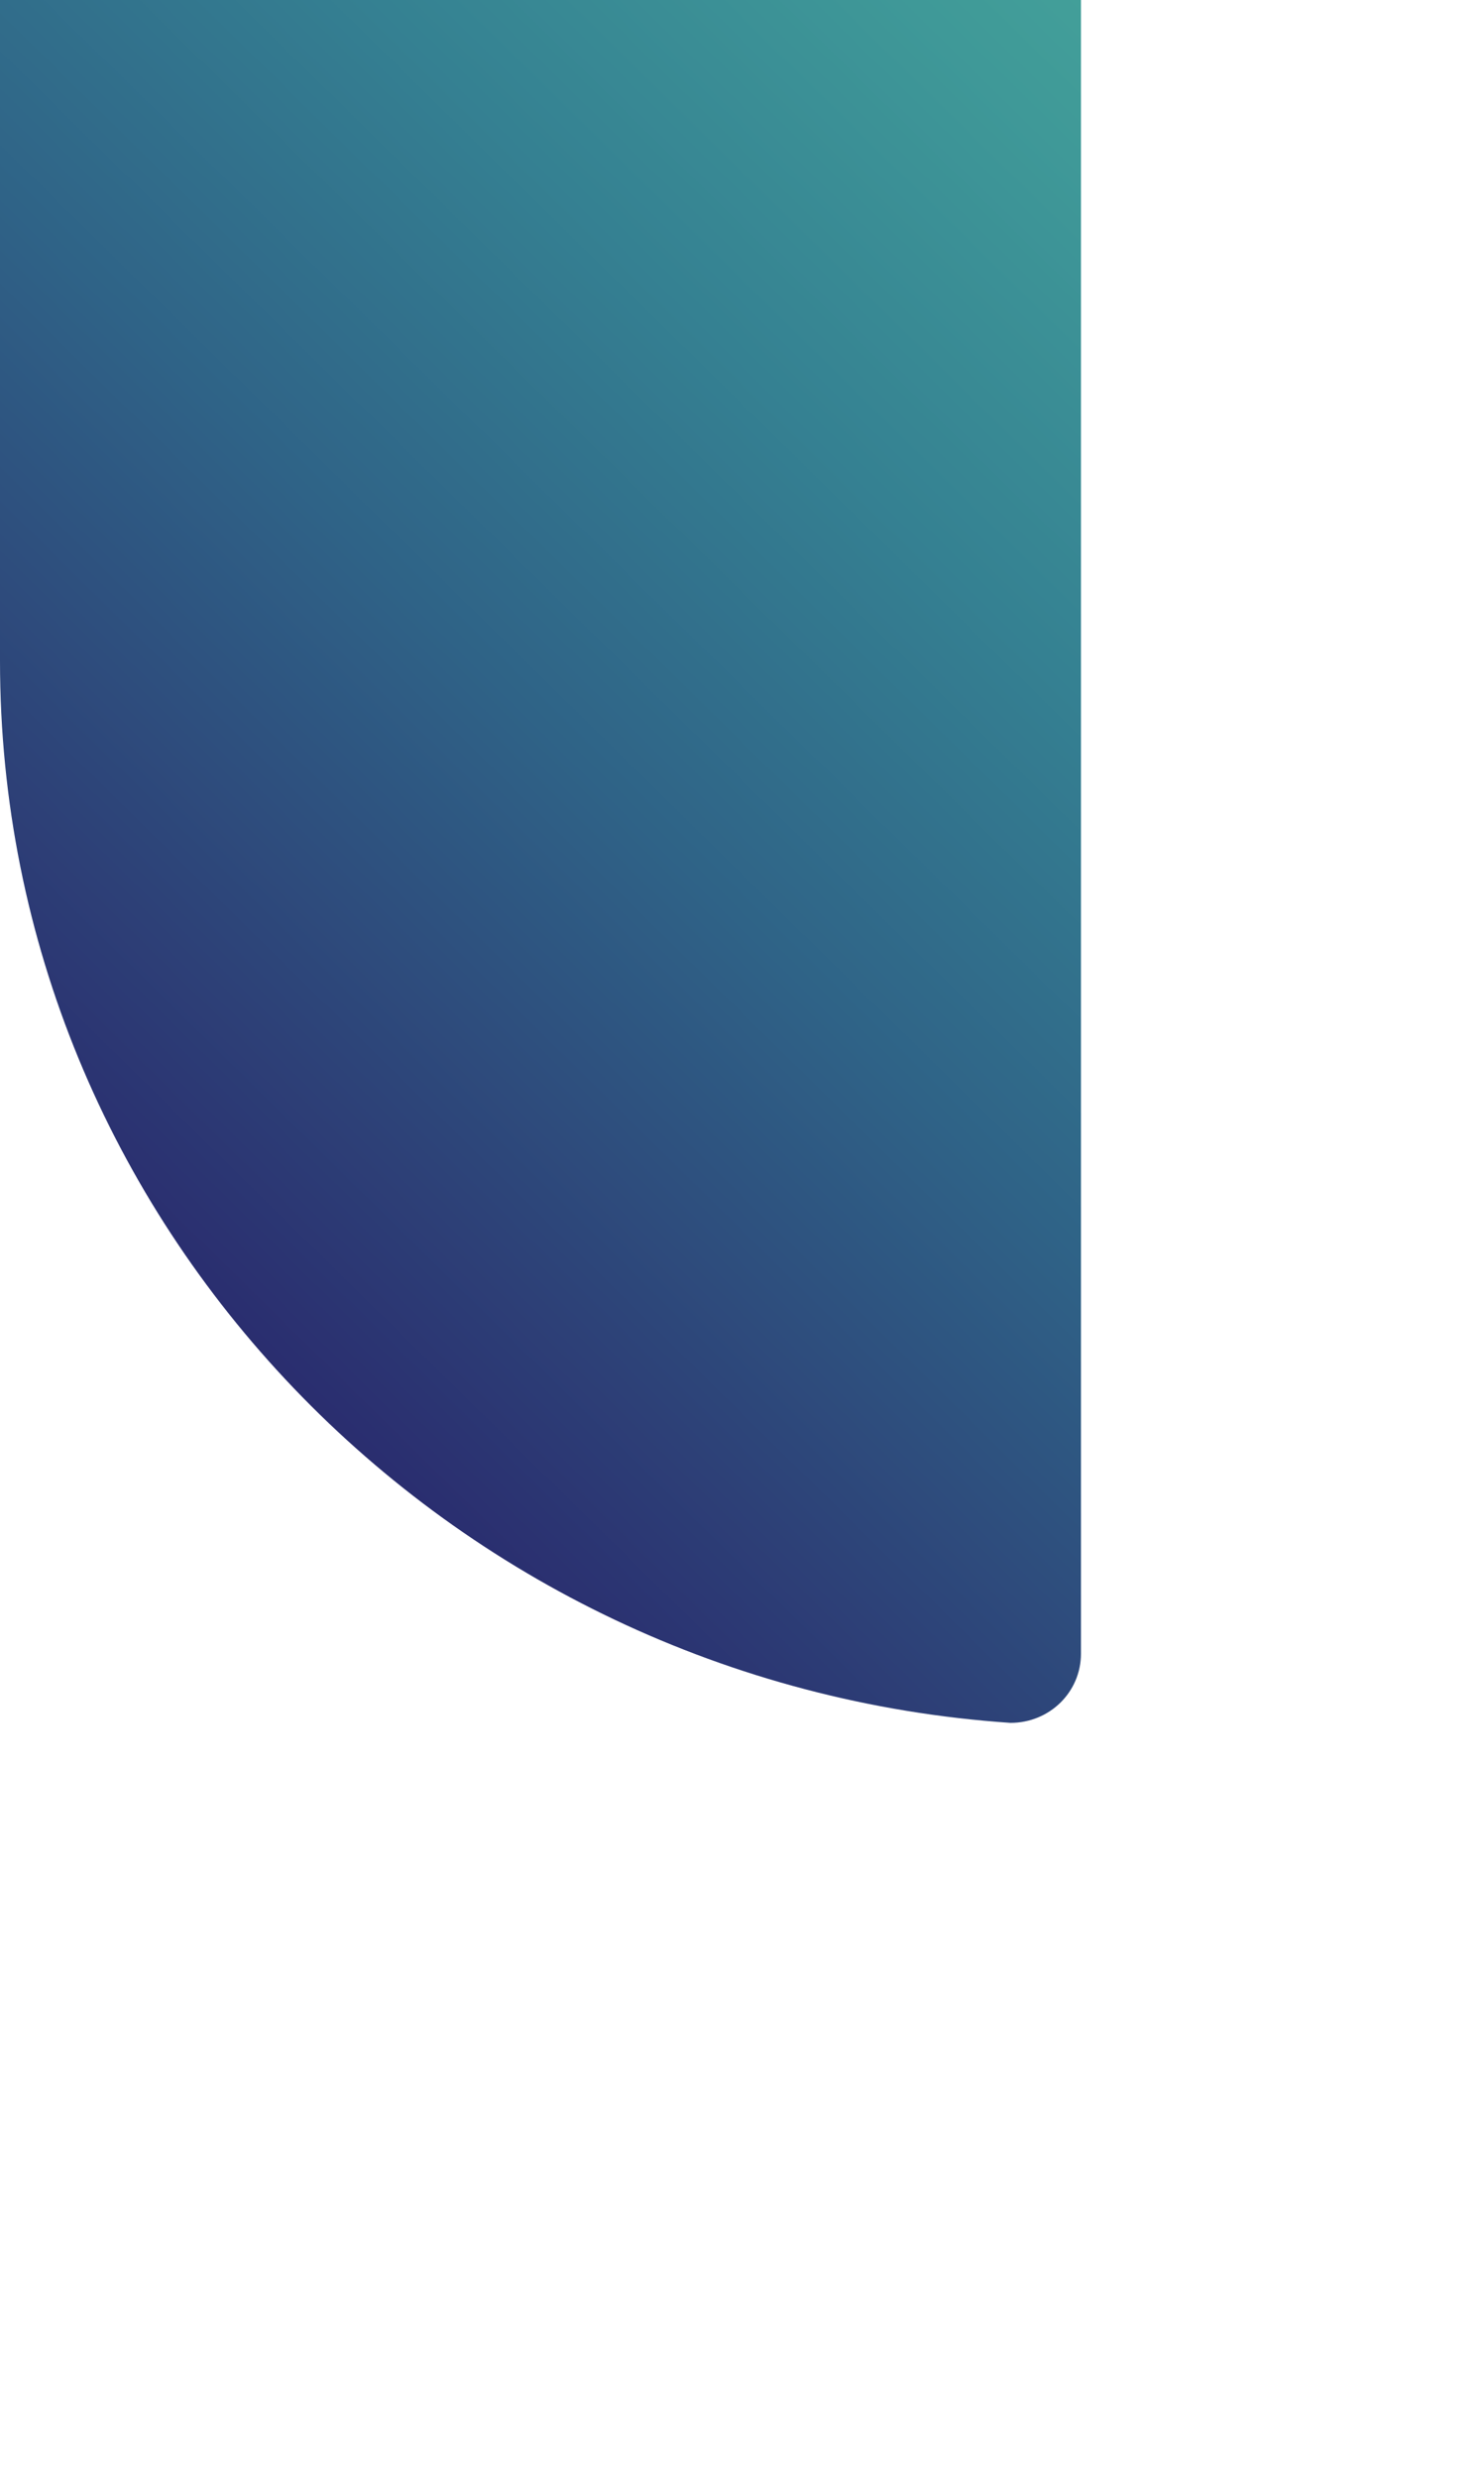 <svg xmlns="http://www.w3.org/2000/svg" width="430" height="718" fill="none"><path d="M313.219-196.247v675.142c0 11.141-9.079 20.054-20.427 20.054C129.373 487.81 0 354.116 0 191.46v-675.143c0-11.14 9.079-20.053 20.427-20.053 163.419 11.14 292.792 144.833 292.792 307.49z" fill="url(#paint0_linear)"/><defs id="defs23"><linearGradient id="paint0_linear" x1="546.655" y1="-89.775" x2="42.258" y2="554.939" gradientUnits="userSpaceOnUse" gradientTransform="matrix(.728 0 0 .914 0 -157.321)"><stop stop-color="#53B89C" id="stop4"/><stop offset=".025" stop-color="#52B89C" id="stop6"/><stop offset=".118" stop-color="#50B49C" id="stop8"/><stop offset=".245" stop-color="#49AA9B" id="stop10"/><stop offset=".39" stop-color="#3F9998" id="stop12"/><stop offset=".55" stop-color="#358192" id="stop14"/><stop offset=".722" stop-color="#2F6387" id="stop16"/><stop offset=".9" stop-color="#2D4077" id="stop18"/><stop offset="1" stop-color="#2A2D6F" id="stop20"/></linearGradient></defs></svg>